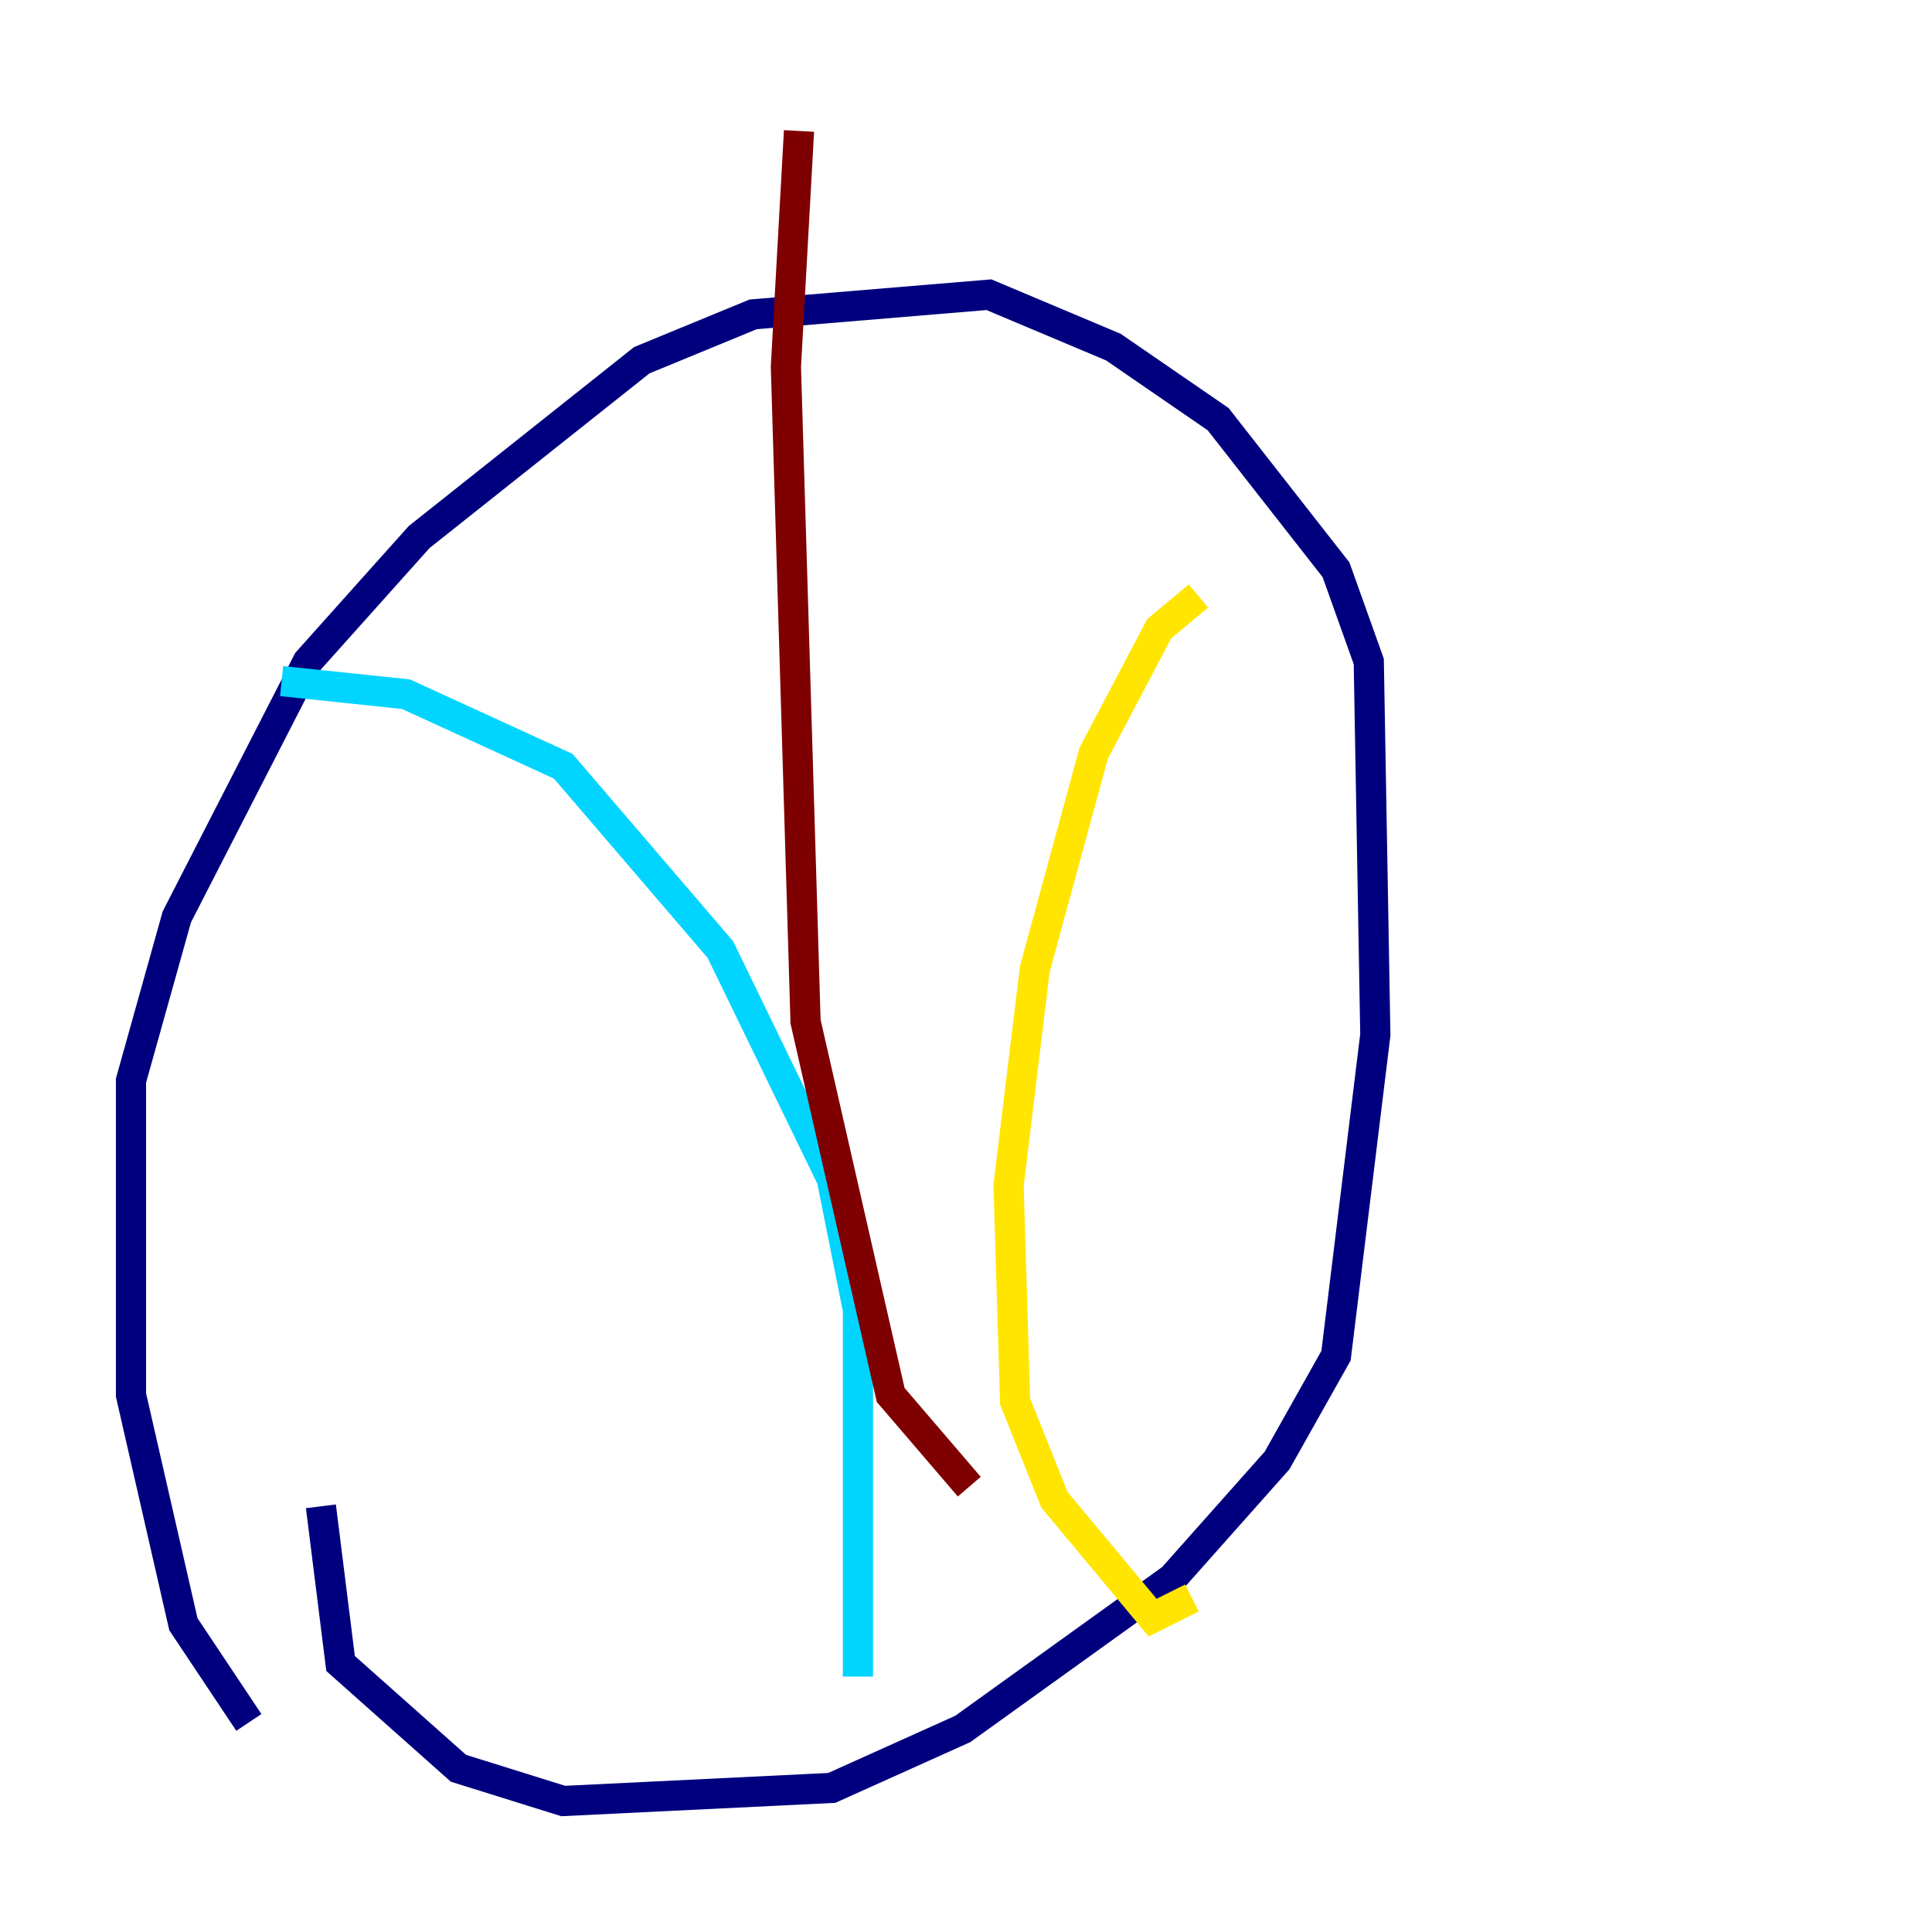 <?xml version="1.0" encoding="utf-8" ?>
<svg baseProfile="tiny" height="128" version="1.2" viewBox="0,0,128,128" width="128" xmlns="http://www.w3.org/2000/svg" xmlns:ev="http://www.w3.org/2001/xml-events" xmlns:xlink="http://www.w3.org/1999/xlink"><defs /><polyline fill="none" points="16.488,114.115 12.149,107.607 8.678,92.42 8.678,71.593 11.715,60.746 20.393,43.824 27.77,35.58 42.522,23.864 49.898,20.827 65.519,19.525 73.763,22.997 80.705,27.77 88.515,37.749 90.685,43.824 91.119,68.556 88.515,89.817 84.61,96.759 77.668,104.57 63.783,114.549 55.105,118.454 37.315,119.322 30.373,117.153 22.563,110.21 21.261,99.797" stroke="#00007f" stroke-width="2" /><polyline fill="none" points="18.658,45.125 26.902,45.993 37.315,50.766 47.729,62.915 55.105,78.102 56.841,86.78 56.841,111.078" stroke="#00d4ff" stroke-width="2" /><polyline fill="none" points="79.403,39.485 76.8,41.654 72.461,49.898 68.556,64.217 66.82,78.536 67.254,92.854 69.858,99.363 76.366,107.173 78.969,105.871" stroke="#ffe500" stroke-width="2" /><polyline fill="none" points="52.936,8.678 52.068,24.298 53.37,67.688 59.01,92.42 64.217,98.495" stroke="#7f0000" stroke-width="2" /></svg>